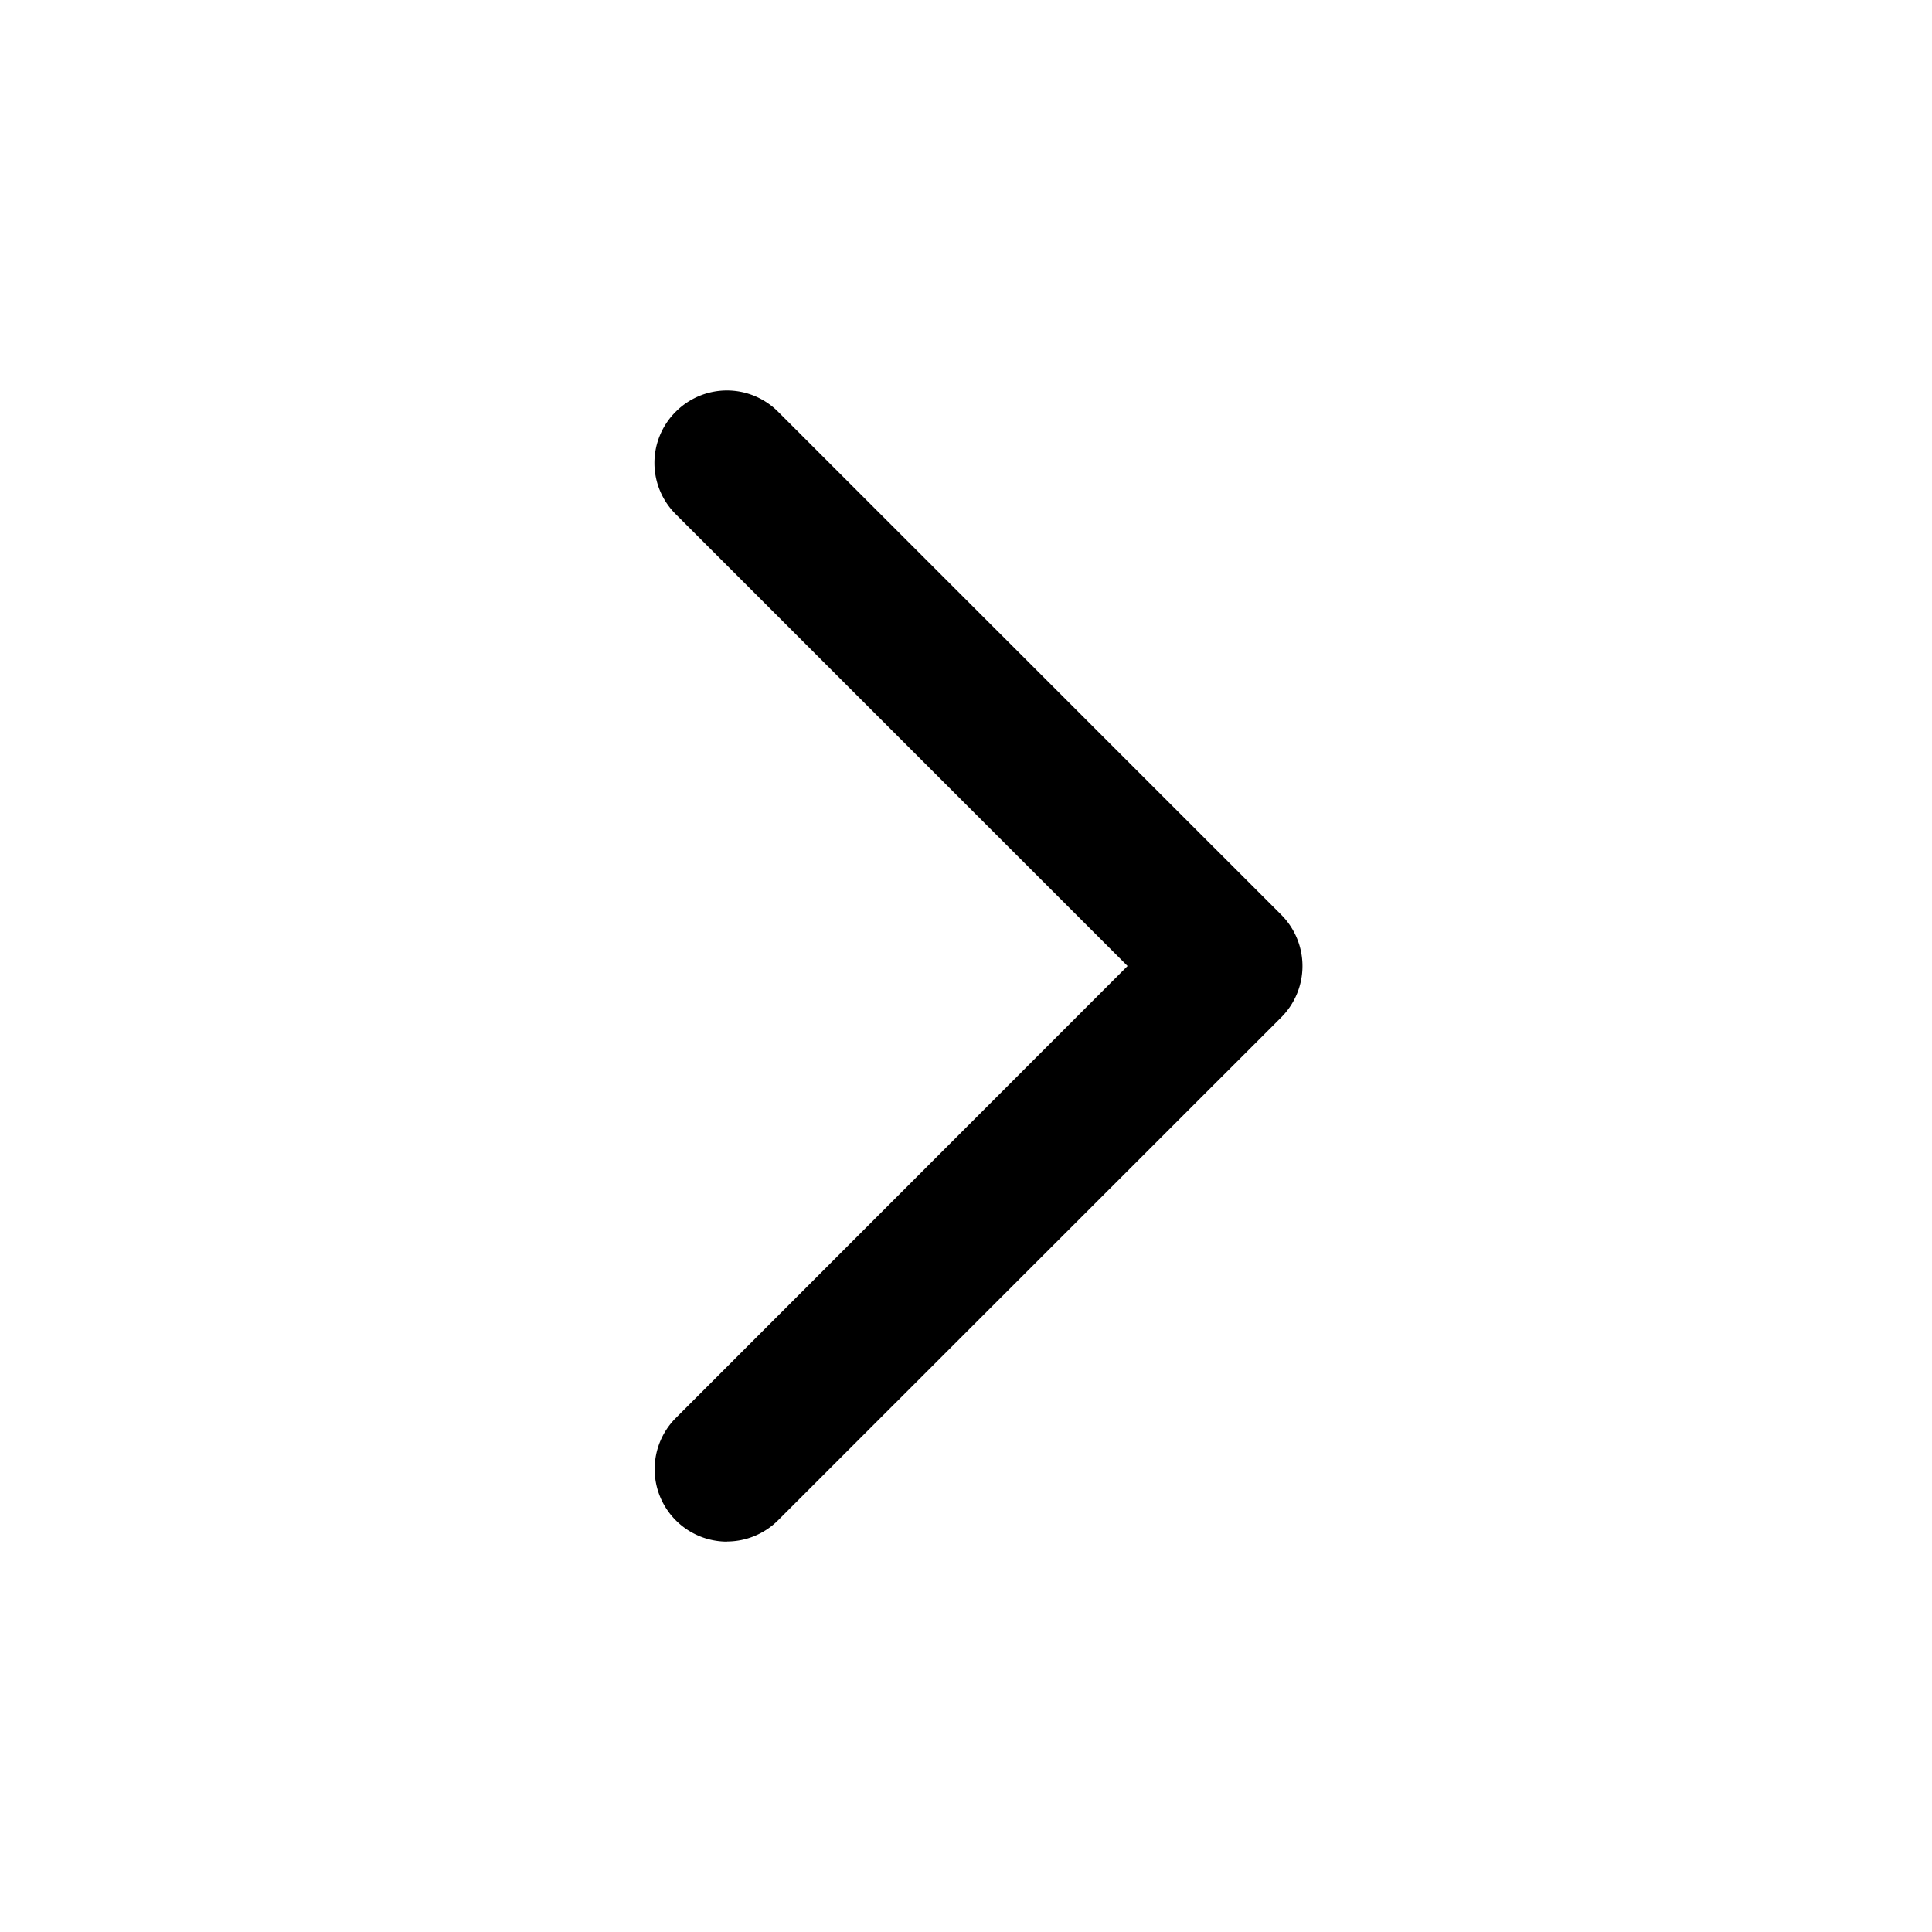 <svg xmlns="http://www.w3.org/2000/svg" viewBox="0 0 16 16">
    <path d="M6.02 12.767a.6.6 0 0 1-.424-1.023L9.338 8 5.596 4.258a.598.598 0 0 1 0-.848.598.598 0 0 1 .848 0l4.167 4.166a.601.601 0 0 1 0 .849L6.444 12.59a.6.6 0 0 1-.424.176z"/>
</svg>
